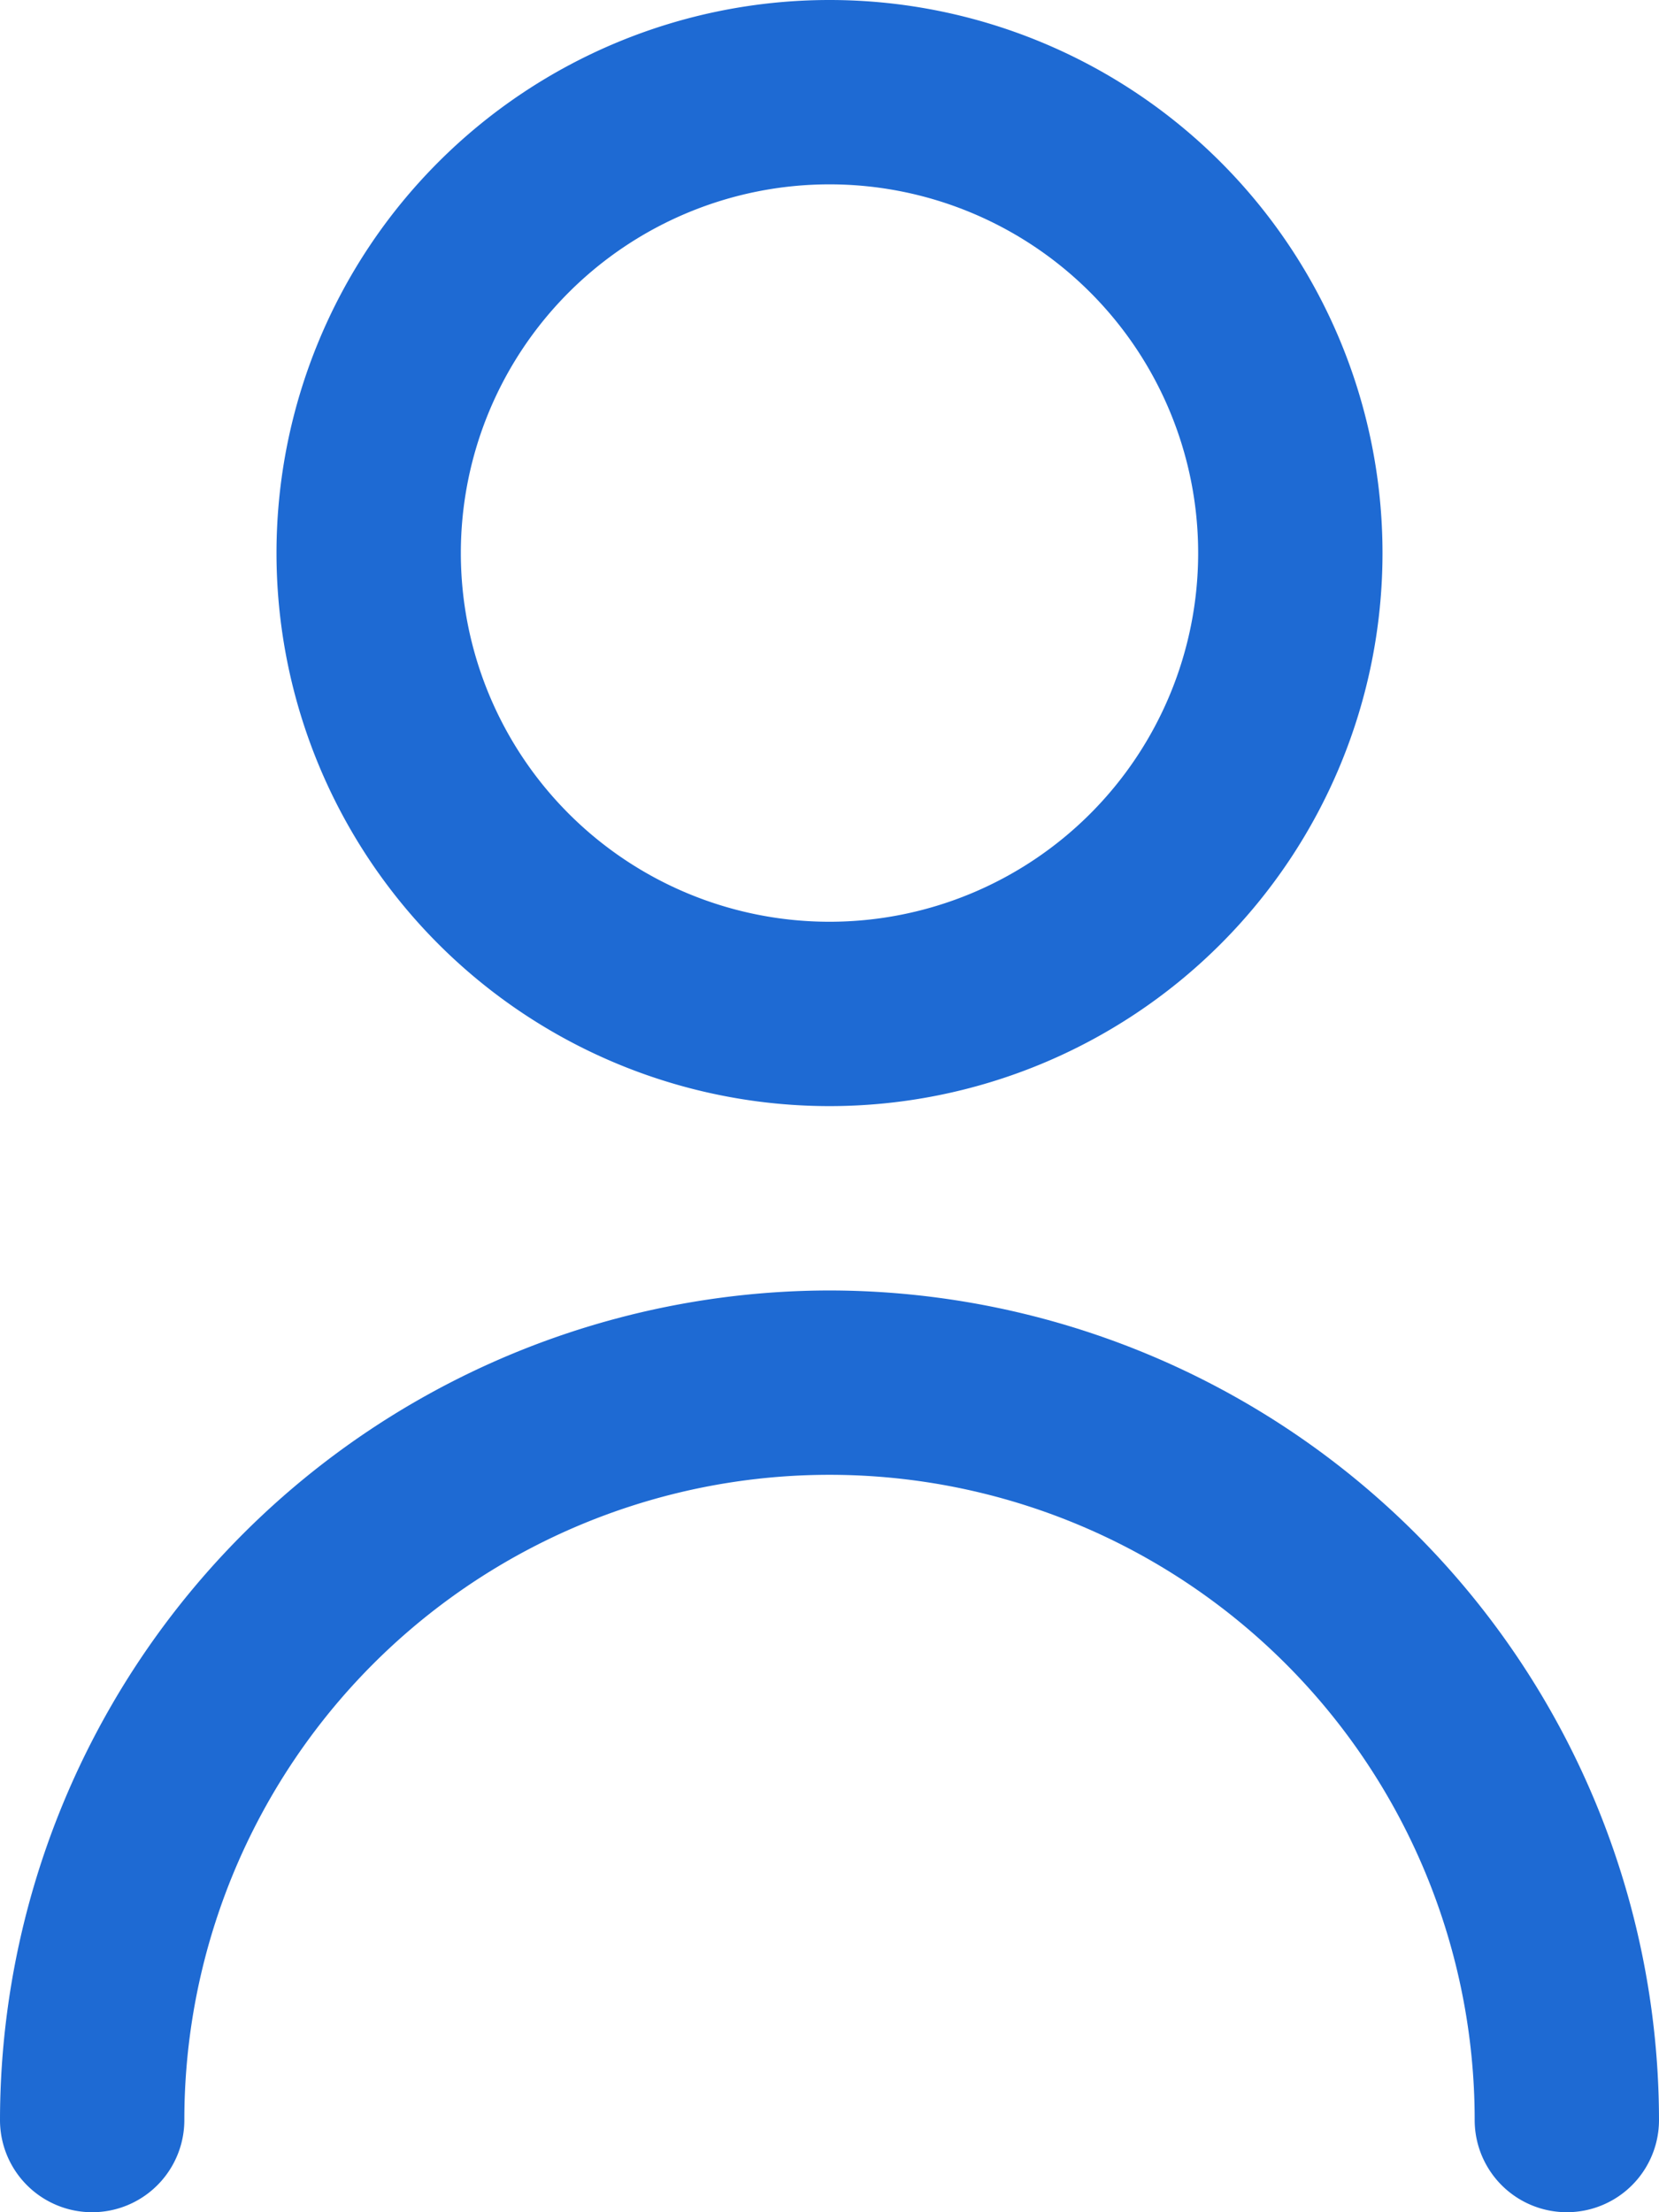 <svg id="user_10_" data-name="user (10)" xmlns="http://www.w3.org/2000/svg" width="96" height="128" viewBox="0 0 96 128">
  <path id="Path_30556" data-name="Path 30556" d="M38,64A32,32,0,1,0,6,32,32,32,0,0,0,38,64Zm0-53.333A21.333,21.333,0,1,1,16.667,32,21.333,21.333,0,0,1,38,10.667Z" transform="translate(10)" fill="#1e6ad3"/>
  <path id="Path_30557" data-name="Path 30557" d="M51,14A48.053,48.053,0,0,0,3,62a5.333,5.333,0,1,0,10.667,0,37.333,37.333,0,1,1,74.667,0A5.333,5.333,0,0,0,99,62,48.053,48.053,0,0,0,51,14Z" transform="translate(-3 60.667)" fill="#1e6ad3"/>
</svg>
